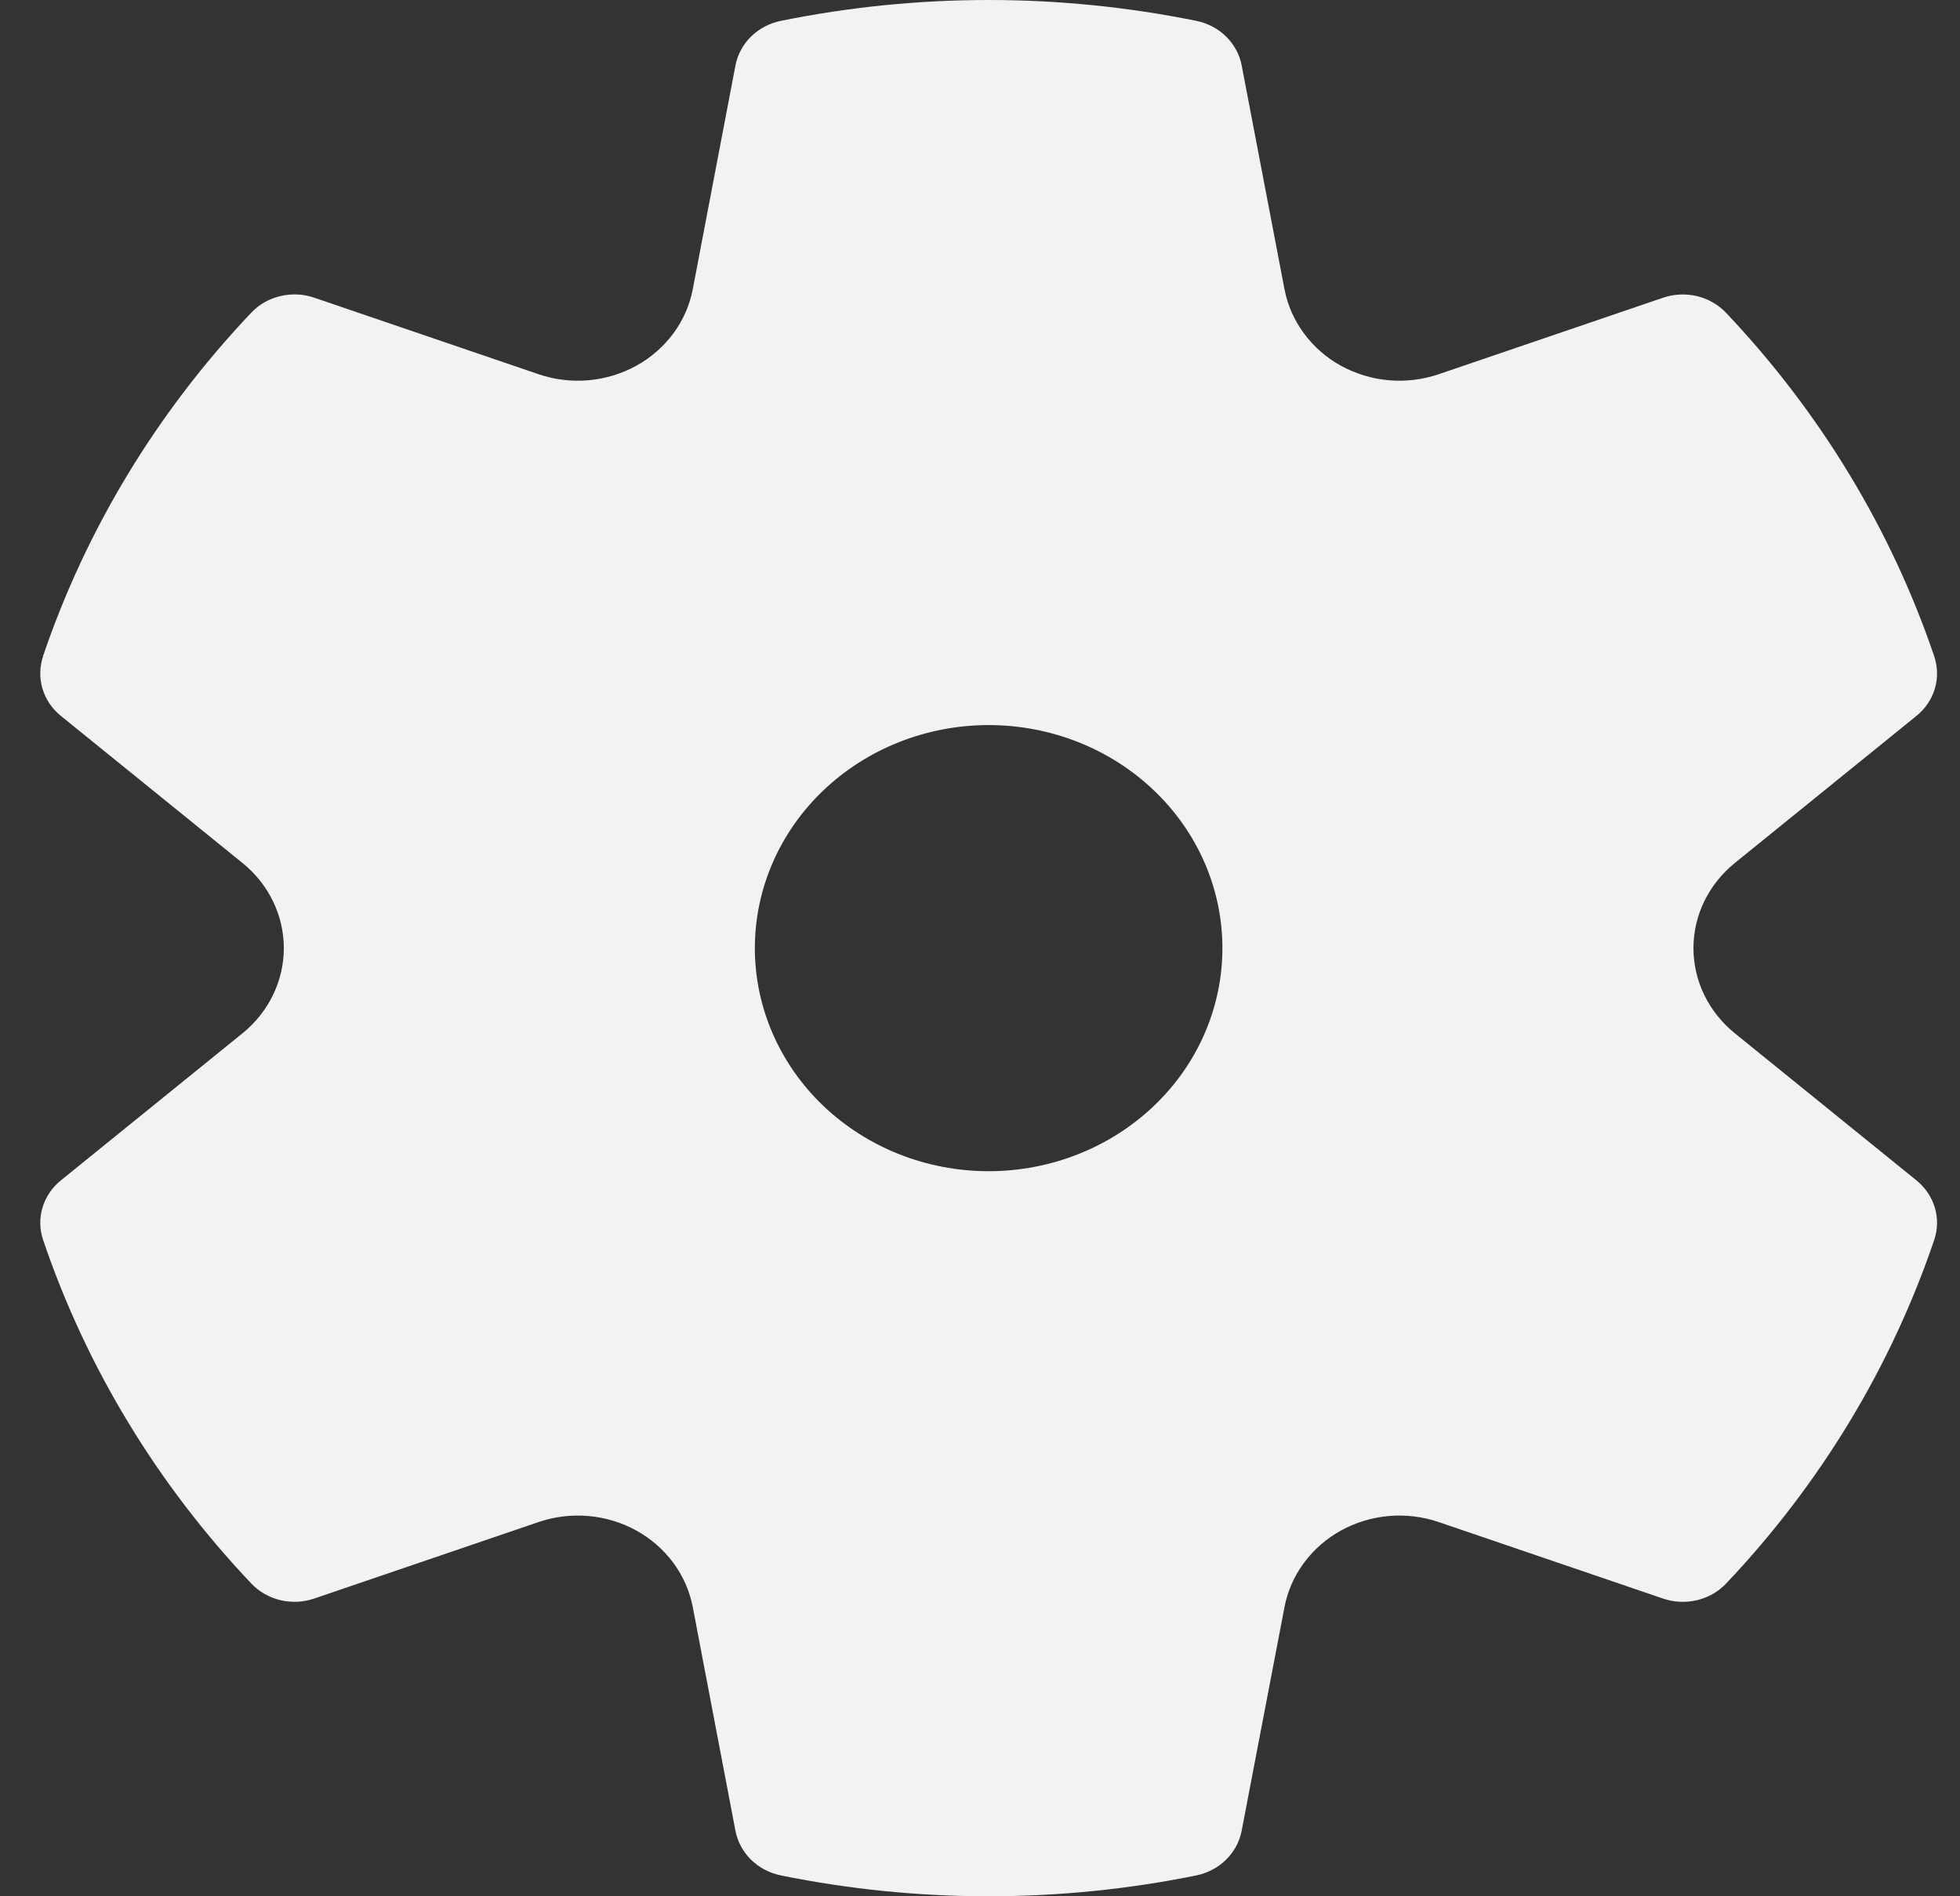 <svg width="31" height="30" viewBox="0 0 31 30" fill="none" xmlns="http://www.w3.org/2000/svg">
<rect x="0" y="0" width="31" height="30" fill="#333333" stroke="none"/>
<path d="M0.68 10.382C1.363 8.369 2.485 6.517 3.973 4.948C4.095 4.818 4.256 4.726 4.434 4.684C4.612 4.642 4.798 4.65 4.971 4.71L8.517 5.92C8.769 6.006 9.038 6.039 9.305 6.016C9.572 5.993 9.831 5.914 10.063 5.787C10.295 5.659 10.495 5.484 10.65 5.275C10.804 5.066 10.909 4.827 10.957 4.576L11.632 1.036C11.665 0.864 11.751 0.705 11.878 0.579C12.006 0.453 12.17 0.367 12.35 0.33C14.516 -0.11 16.756 -0.11 18.922 0.33C19.102 0.367 19.266 0.453 19.393 0.579C19.521 0.705 19.607 0.864 19.639 1.036L20.316 4.576C20.364 4.827 20.469 5.066 20.624 5.275C20.778 5.484 20.978 5.659 21.21 5.787C21.443 5.914 21.701 5.993 21.968 6.016C22.235 6.039 22.504 6.006 22.756 5.92L26.304 4.71C26.477 4.651 26.663 4.643 26.841 4.685C27.018 4.728 27.178 4.82 27.301 4.95C28.787 6.519 29.909 8.37 30.592 10.382C30.648 10.549 30.652 10.727 30.602 10.895C30.552 11.063 30.45 11.213 30.311 11.326L27.436 13.655C27.232 13.821 27.068 14.027 26.955 14.259C26.843 14.491 26.784 14.744 26.784 15C26.784 15.256 26.843 15.508 26.955 15.741C27.068 15.973 27.232 16.179 27.436 16.345L30.311 18.674C30.45 18.787 30.552 18.937 30.602 19.105C30.652 19.273 30.648 19.451 30.592 19.617C29.909 21.631 28.788 23.483 27.301 25.052C27.178 25.182 27.017 25.274 26.84 25.316C26.662 25.358 26.475 25.349 26.303 25.29L22.756 24.08C22.504 23.994 22.235 23.961 21.968 23.984C21.701 24.007 21.443 24.085 21.21 24.213C20.978 24.341 20.778 24.516 20.624 24.725C20.469 24.934 20.364 25.173 20.316 25.424L19.638 28.966C19.605 29.137 19.519 29.296 19.392 29.421C19.264 29.547 19.101 29.633 18.922 29.67C16.756 30.11 14.516 30.11 12.35 29.67C12.17 29.633 12.006 29.547 11.878 29.421C11.751 29.295 11.665 29.136 11.632 28.964L10.957 25.424C10.909 25.173 10.804 24.934 10.65 24.725C10.495 24.516 10.295 24.341 10.063 24.213C9.831 24.085 9.572 24.007 9.305 23.984C9.038 23.961 8.769 23.994 8.517 24.08L4.969 25.29C4.797 25.349 4.61 25.357 4.433 25.315C4.255 25.272 4.095 25.18 3.973 25.05C2.486 23.481 1.364 21.63 0.682 19.617C0.625 19.451 0.622 19.273 0.672 19.105C0.722 18.937 0.823 18.787 0.963 18.674L3.838 16.345C4.042 16.179 4.206 15.973 4.318 15.741C4.431 15.508 4.489 15.256 4.489 15C4.489 14.744 4.431 14.491 4.318 14.259C4.206 14.027 4.042 13.821 3.838 13.655L0.963 11.326C0.823 11.213 0.722 11.063 0.672 10.895C0.622 10.727 0.625 10.549 0.682 10.382H0.68ZM11.939 15C11.939 15.936 12.329 16.834 13.022 17.495C13.716 18.157 14.656 18.529 15.637 18.529C16.617 18.529 17.558 18.157 18.251 17.495C18.945 16.834 19.334 15.936 19.334 15C19.334 14.064 18.945 13.166 18.251 12.505C17.558 11.843 16.617 11.471 15.637 11.471C14.656 11.471 13.716 11.843 13.022 12.505C12.329 13.166 11.939 14.064 11.939 15Z" fill="#F2F2F2"/>
</svg>
